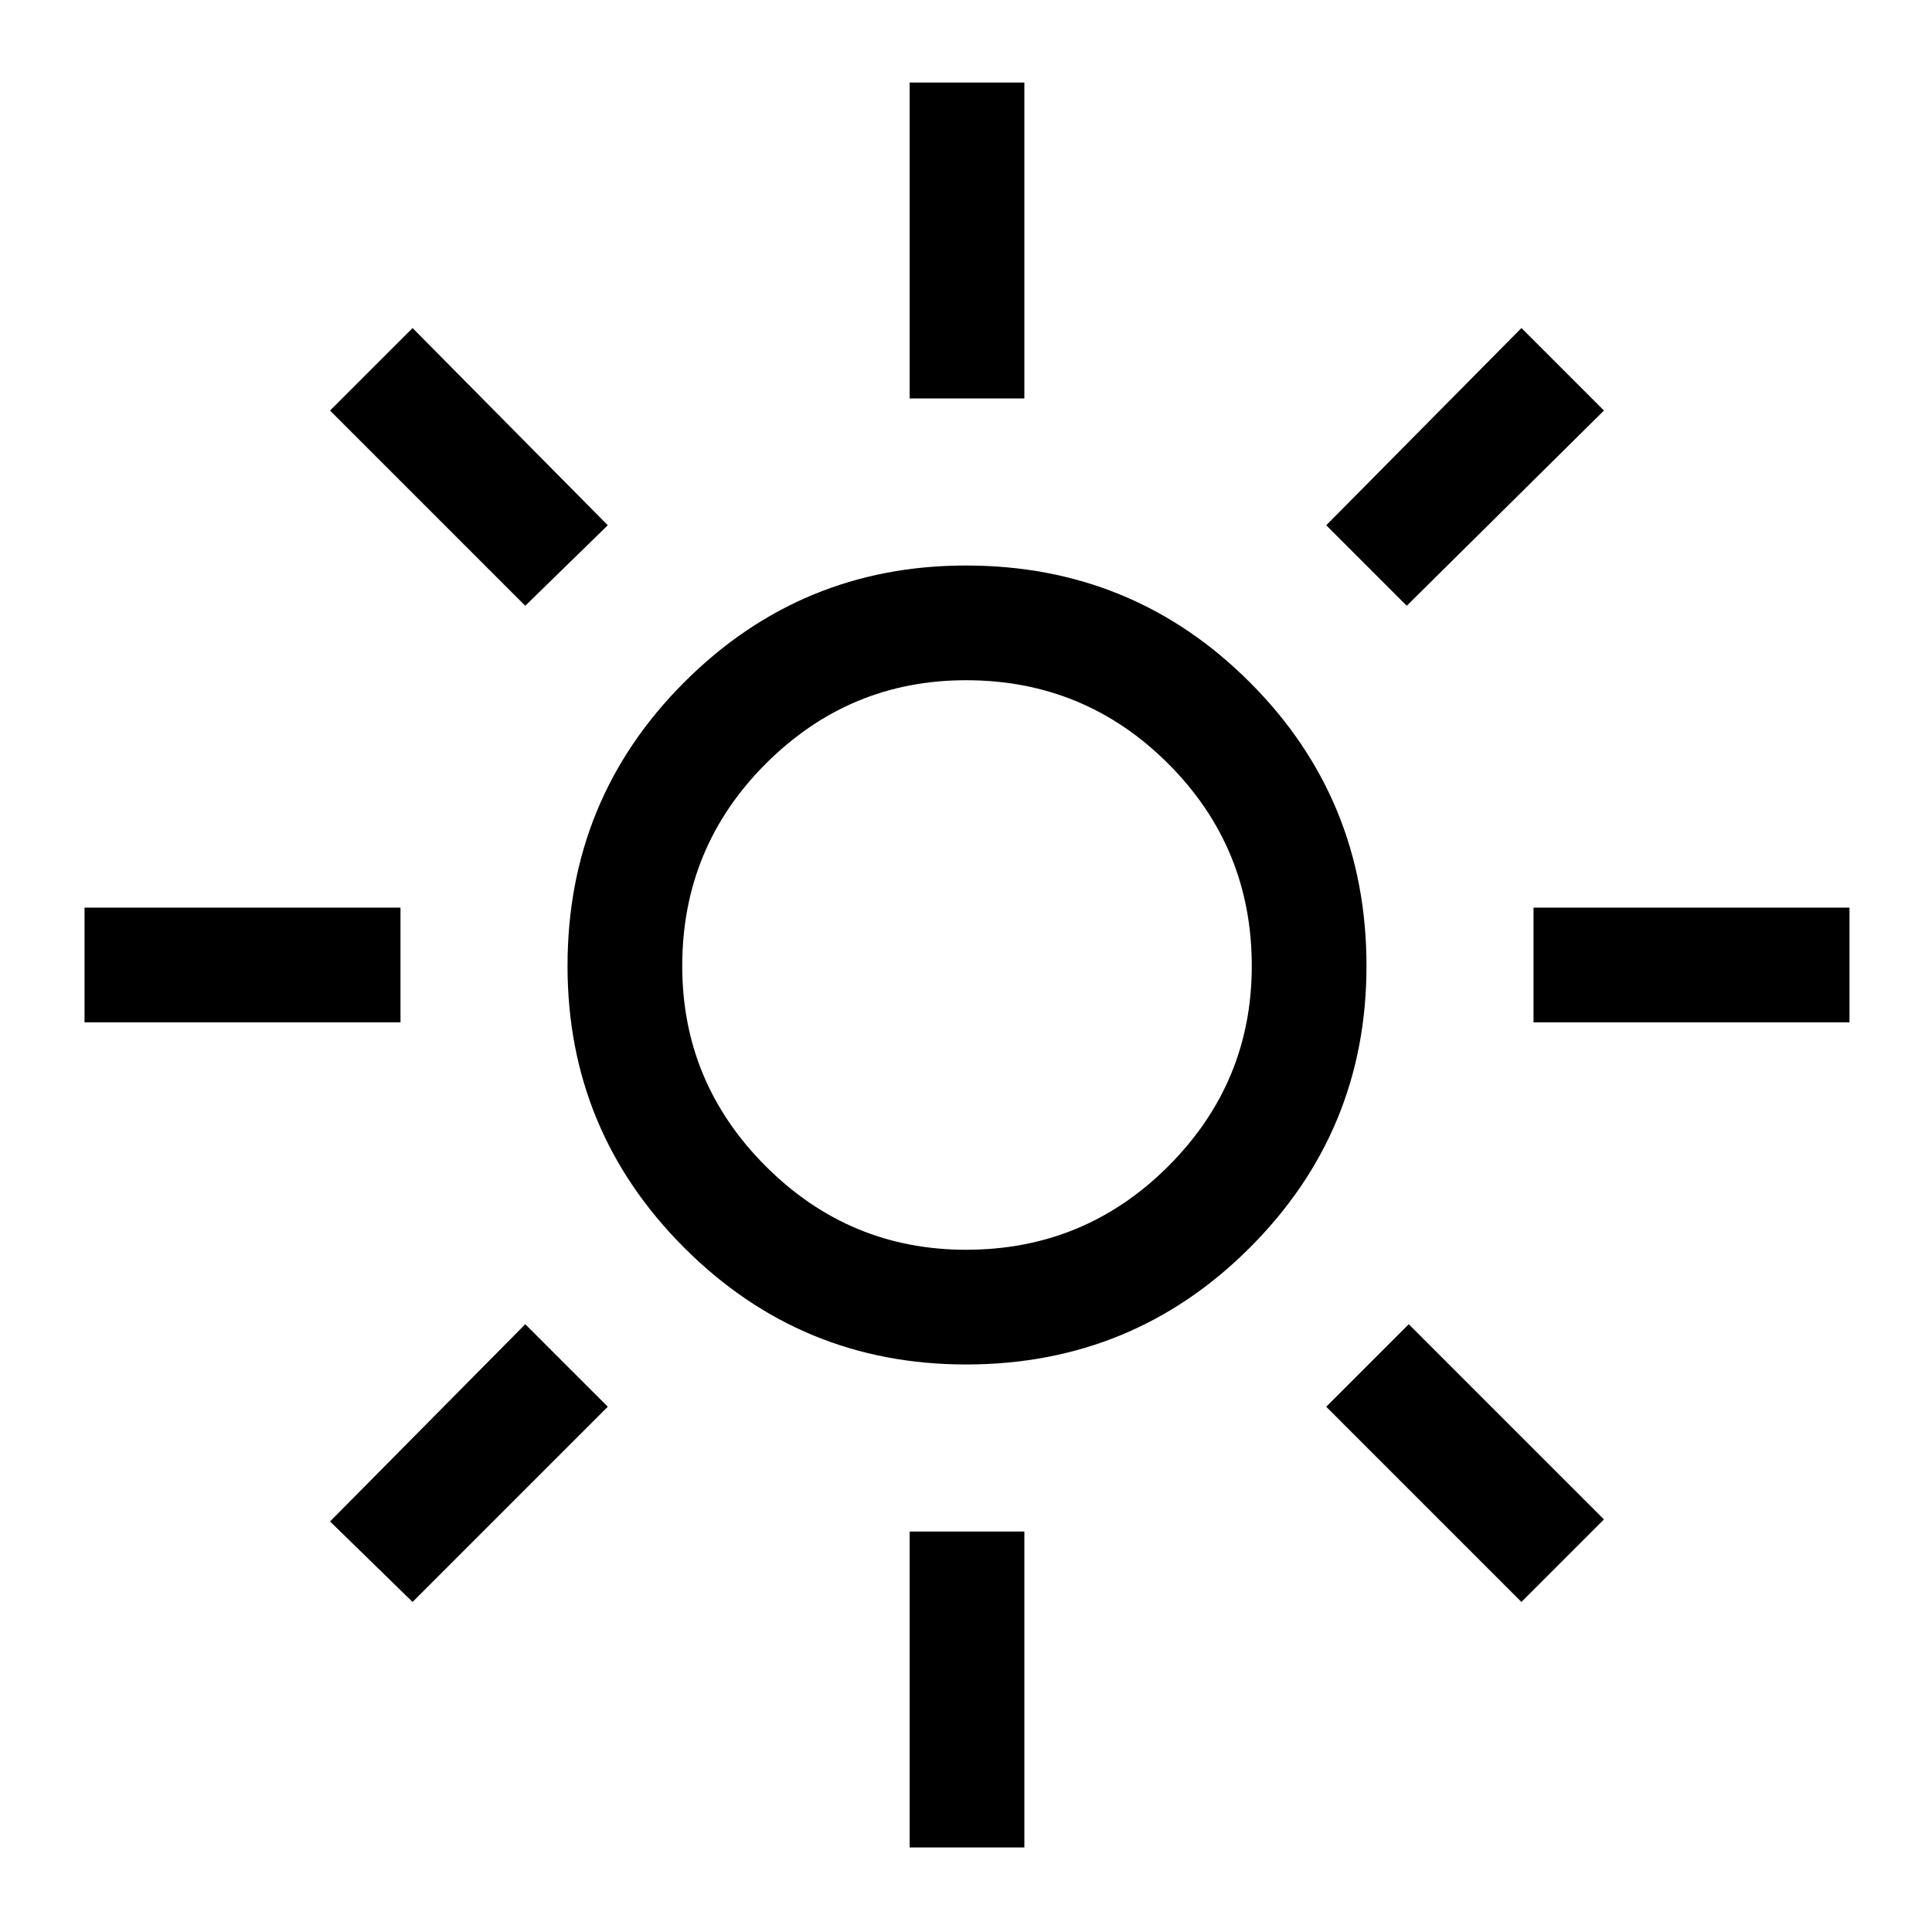 <svg xmlns="http://www.w3.org/2000/svg" height="48" width="48"><path d="M24 31.05Q26.95 31.05 29.025 28.975Q31.1 26.9 31.1 24Q31.1 21.05 29.025 18.975Q26.95 16.9 24 16.9Q21.1 16.9 19.025 18.975Q16.95 21.05 16.95 24Q16.95 26.9 19.025 28.975Q21.1 31.05 24 31.05ZM24 33.9Q19.9 33.9 17 31Q14.1 28.1 14.1 24Q14.1 19.85 17 16.95Q19.9 14.05 24 14.05Q28.15 14.05 31.05 16.95Q33.95 19.85 33.95 24Q33.95 28.1 31.05 31Q28.15 33.9 24 33.9ZM2.1 25.4V22.55H9.95V25.4ZM38.1 25.4V22.55H45.95V25.4ZM22.6 9.9V2.05H25.45V9.9ZM22.6 45.9V38.05H25.45V45.9ZM13.05 15.05 8.2 10.2 10.25 8.15 15.1 13.05ZM37.8 39.8 32.95 34.95 35 32.9 39.85 37.75ZM34.95 15.05 32.95 13.05 37.8 8.15 39.85 10.2ZM10.25 39.8 8.2 37.8 13.05 32.9 15.1 34.95ZM24 24Q24 24 24 24Q24 24 24 24Q24 24 24 24Q24 24 24 24Q24 24 24 24Q24 24 24 24Q24 24 24 24Q24 24 24 24Z"/></svg>